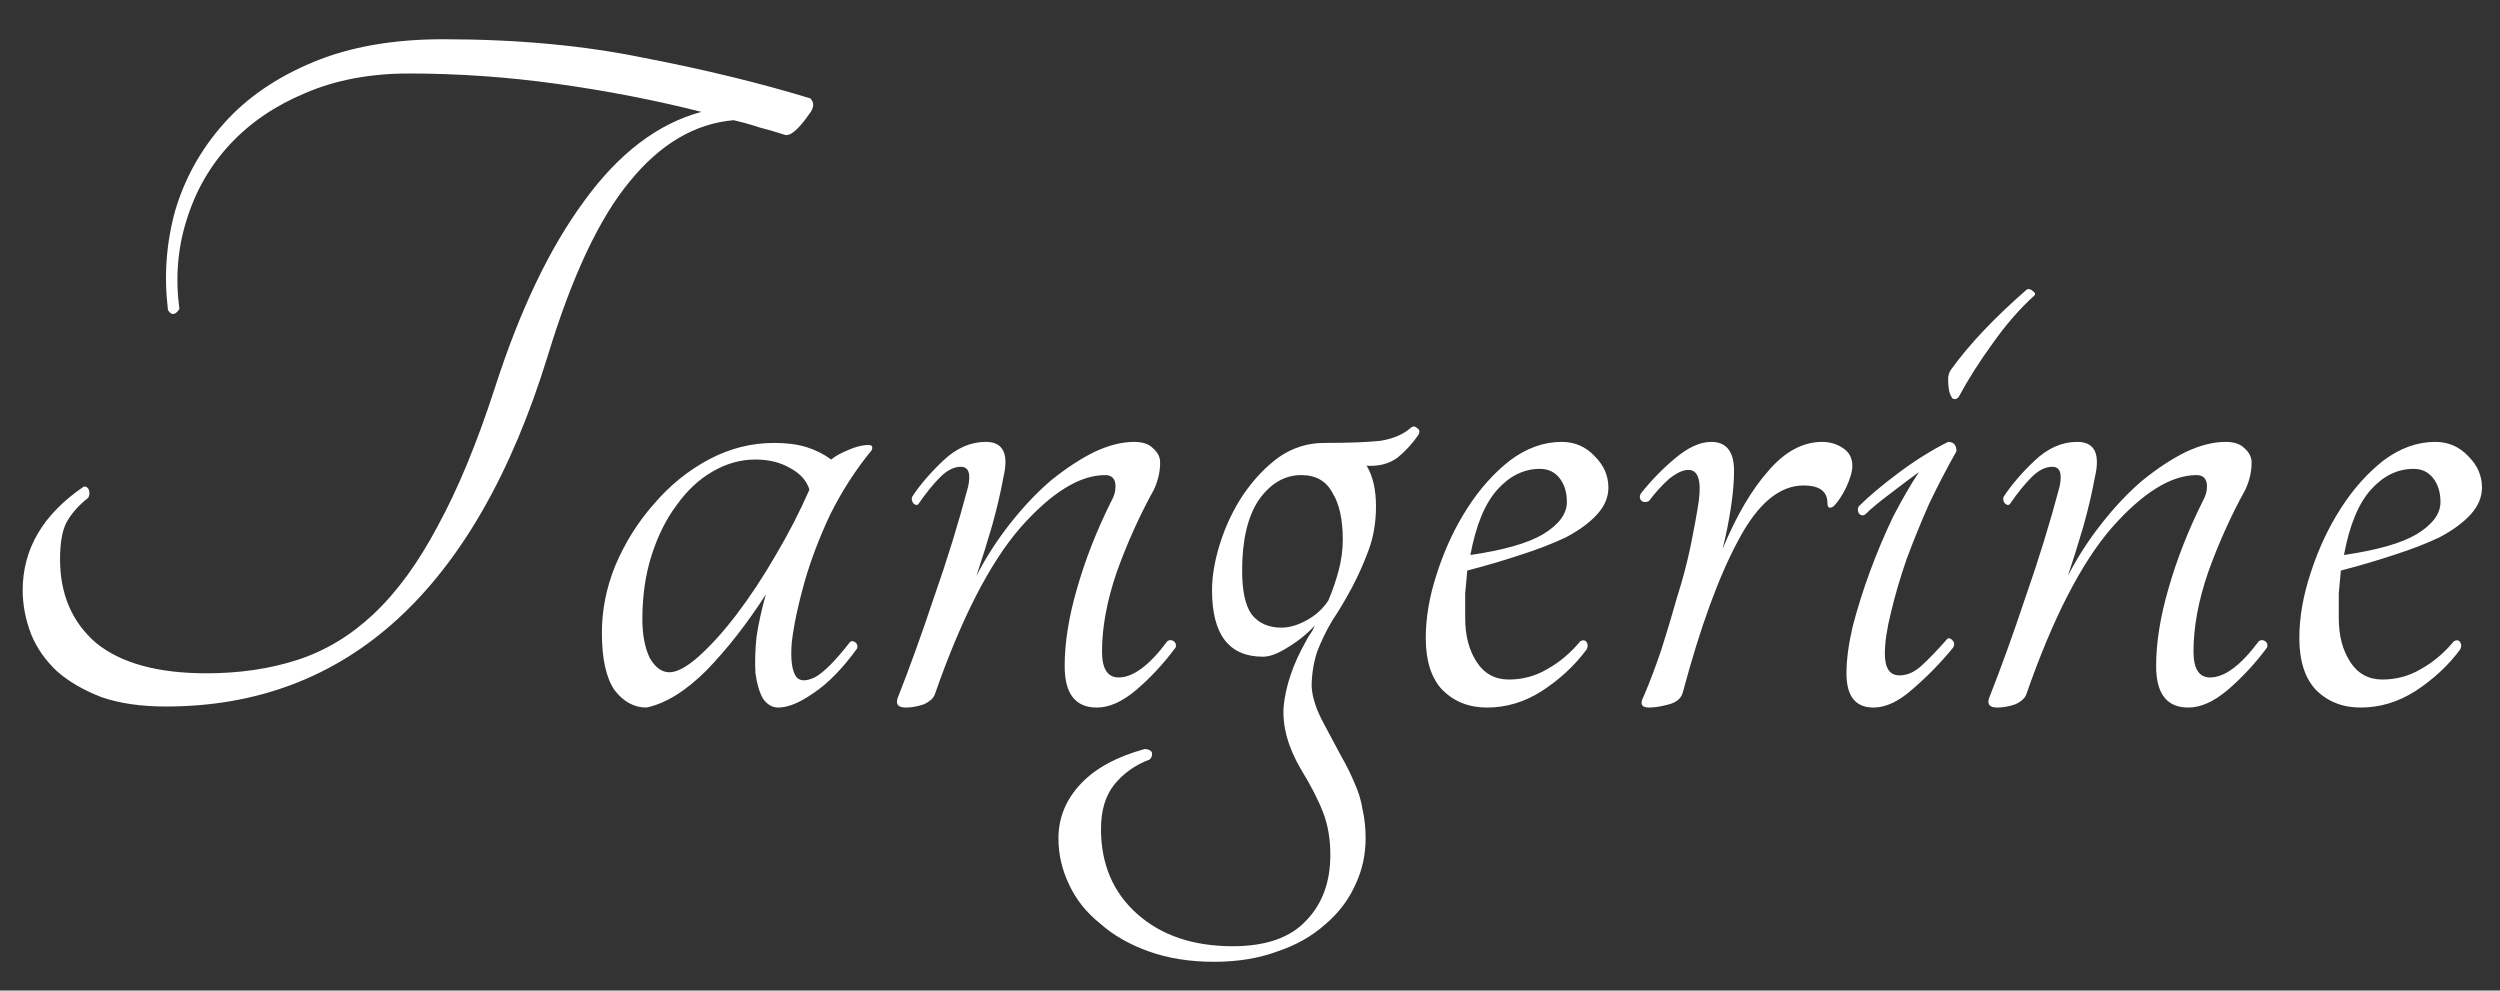 <svg width="53" height="21" viewBox="0 0 53 21" fill="none" xmlns="http://www.w3.org/2000/svg">
<rect x="0" y="0" width="53" height="21" fill="#333333" stroke="none"/>
<path d="M17.179 2.086C17.267 2.174 17.259 2.284 17.157 2.416C16.922 2.753 16.746 2.9 16.629 2.856C16.453 2.797 16.277 2.746 16.101 2.702C15.925 2.643 15.742 2.592 15.551 2.548C14.729 2.621 13.996 3.054 13.351 3.846C12.706 4.623 12.126 5.855 11.613 7.542C10.85 10.021 9.787 11.883 8.423 13.13C7.074 14.362 5.438 14.978 3.517 14.978C2.989 14.978 2.534 14.912 2.153 14.78C1.772 14.633 1.456 14.45 1.207 14.23C0.958 13.995 0.774 13.731 0.657 13.438C0.54 13.13 0.481 12.822 0.481 12.514C0.481 11.634 0.914 10.901 1.779 10.314C1.838 10.314 1.874 10.343 1.889 10.402C1.904 10.461 1.896 10.512 1.867 10.556C1.662 10.717 1.508 10.893 1.405 11.084C1.317 11.26 1.273 11.517 1.273 11.854C1.273 12.602 1.53 13.196 2.043 13.636C2.571 14.061 3.348 14.274 4.375 14.274C5.079 14.274 5.724 14.179 6.311 13.988C6.898 13.797 7.433 13.475 7.917 13.02C8.416 12.551 8.87 11.927 9.281 11.15C9.706 10.373 10.11 9.397 10.491 8.224C11.019 6.581 11.649 5.261 12.383 4.264C13.116 3.252 13.945 2.621 14.869 2.372C13.886 2.123 12.867 1.925 11.811 1.778C10.755 1.631 9.706 1.558 8.665 1.558C7.844 1.558 7.11 1.697 6.465 1.976C5.834 2.24 5.306 2.599 4.881 3.054C4.456 3.509 4.148 4.044 3.957 4.66C3.766 5.261 3.715 5.892 3.803 6.552C3.715 6.684 3.634 6.691 3.561 6.574C3.473 5.855 3.524 5.151 3.715 4.462C3.92 3.773 4.265 3.157 4.749 2.614C5.233 2.071 5.864 1.639 6.641 1.316C7.418 0.993 8.335 0.832 9.391 0.832C10.96 0.832 12.383 0.964 13.659 1.228C14.95 1.477 16.123 1.763 17.179 2.086ZM18.018 13.614C18.047 13.585 18.084 13.585 18.128 13.614C18.172 13.643 18.187 13.687 18.172 13.746C17.864 14.171 17.556 14.487 17.248 14.692C16.955 14.897 16.706 15 16.5 15C16.368 15 16.258 14.934 16.17 14.802C16.097 14.67 16.046 14.494 16.016 14.274C16.002 14.039 16.009 13.783 16.038 13.504C16.082 13.211 16.148 12.91 16.236 12.602C15.84 13.218 15.422 13.753 14.982 14.208C14.542 14.648 14.117 14.912 13.706 15C13.442 15 13.215 14.875 13.024 14.626C12.848 14.362 12.76 13.959 12.76 13.416C12.76 12.932 12.855 12.455 13.046 11.986C13.252 11.502 13.523 11.069 13.86 10.688C14.197 10.292 14.586 9.977 15.026 9.742C15.466 9.507 15.928 9.39 16.412 9.39C16.676 9.39 16.904 9.419 17.094 9.478C17.285 9.537 17.461 9.625 17.622 9.742C17.71 9.669 17.828 9.603 17.974 9.544C18.136 9.471 18.282 9.434 18.414 9.434C18.488 9.434 18.509 9.471 18.48 9.544C18.143 9.955 17.849 10.409 17.6 10.908C17.366 11.407 17.182 11.891 17.05 12.36C16.918 12.829 16.83 13.247 16.786 13.614C16.757 13.966 16.786 14.208 16.874 14.34C16.948 14.443 17.079 14.45 17.27 14.362C17.461 14.259 17.71 14.01 18.018 13.614ZM14.19 14.252C14.351 14.252 14.557 14.142 14.806 13.922C15.07 13.687 15.341 13.387 15.62 13.02C15.899 12.653 16.17 12.243 16.434 11.788C16.713 11.319 16.955 10.849 17.16 10.38C17.102 10.189 16.962 10.035 16.742 9.918C16.537 9.801 16.295 9.742 16.016 9.742C15.694 9.742 15.386 9.83 15.092 10.006C14.813 10.167 14.564 10.402 14.344 10.71C14.124 11.003 13.948 11.355 13.816 11.766C13.684 12.177 13.618 12.631 13.618 13.13C13.618 13.453 13.669 13.724 13.772 13.944C13.889 14.149 14.029 14.252 14.19 14.252ZM24.749 13.592C24.793 13.563 24.837 13.563 24.881 13.592C24.925 13.621 24.94 13.665 24.925 13.724C24.676 14.061 24.397 14.362 24.089 14.626C23.796 14.875 23.517 15 23.253 15C22.798 15 22.571 14.707 22.571 14.12C22.571 13.621 22.659 13.071 22.835 12.47C23.011 11.854 23.253 11.238 23.561 10.622C23.62 10.519 23.649 10.417 23.649 10.314C23.649 10.153 23.576 10.072 23.429 10.072C22.886 10.072 22.285 10.446 21.625 11.194C20.98 11.942 20.378 13.115 19.821 14.714C19.792 14.802 19.711 14.875 19.579 14.934C19.447 14.978 19.322 15 19.205 15C19.044 15 18.985 14.934 19.029 14.802C19.278 14.171 19.535 13.46 19.799 12.668C20.078 11.876 20.32 11.091 20.525 10.314C20.584 10.035 20.532 9.896 20.371 9.896C20.224 9.896 20.078 9.969 19.931 10.116C19.784 10.263 19.63 10.453 19.469 10.688C19.44 10.717 19.403 10.71 19.359 10.666C19.33 10.622 19.322 10.578 19.337 10.534C19.498 10.285 19.718 10.028 19.997 9.764C20.276 9.5 20.576 9.368 20.899 9.368C21.266 9.368 21.39 9.617 21.273 10.116C21.214 10.439 21.134 10.783 21.031 11.15C20.928 11.502 20.818 11.854 20.701 12.206C20.906 11.81 21.148 11.436 21.427 11.084C21.706 10.732 21.992 10.431 22.285 10.182C22.593 9.933 22.894 9.735 23.187 9.588C23.495 9.441 23.781 9.368 24.045 9.368C24.221 9.368 24.353 9.412 24.441 9.5C24.544 9.588 24.595 9.691 24.595 9.808C24.595 9.999 24.551 10.189 24.463 10.38C24.155 10.937 23.891 11.524 23.671 12.14C23.466 12.741 23.363 13.299 23.363 13.812C23.363 14.179 23.48 14.362 23.715 14.362C24.023 14.362 24.368 14.105 24.749 13.592ZM29.919 9.06C29.963 9.031 30.007 9.038 30.051 9.082C30.095 9.111 30.103 9.155 30.073 9.214C29.956 9.39 29.809 9.551 29.633 9.698C29.457 9.83 29.237 9.889 28.973 9.874C29.105 10.094 29.171 10.38 29.171 10.732C29.171 11.069 29.12 11.377 29.017 11.656C28.915 11.935 28.797 12.199 28.665 12.448C28.533 12.697 28.394 12.932 28.247 13.152C28.115 13.372 28.005 13.599 27.917 13.834C27.844 14.069 27.807 14.311 27.807 14.56C27.822 14.795 27.91 15.059 28.071 15.352C28.203 15.601 28.321 15.821 28.423 16.012C28.541 16.217 28.636 16.408 28.709 16.584C28.797 16.775 28.856 16.965 28.885 17.156C28.929 17.347 28.951 17.552 28.951 17.772C28.951 18.124 28.878 18.454 28.731 18.762C28.585 19.085 28.372 19.363 28.093 19.598C27.815 19.847 27.477 20.038 27.081 20.17C26.685 20.317 26.238 20.39 25.739 20.39C25.226 20.39 24.764 20.317 24.353 20.17C23.943 20.023 23.598 19.825 23.319 19.576C23.026 19.341 22.806 19.063 22.659 18.74C22.513 18.432 22.439 18.109 22.439 17.772C22.439 17.332 22.601 16.943 22.923 16.606C23.231 16.283 23.679 16.041 24.265 15.88C24.339 15.88 24.39 15.902 24.419 15.946C24.434 16.005 24.419 16.056 24.375 16.1C24.067 16.217 23.818 16.393 23.627 16.628C23.437 16.863 23.341 17.178 23.341 17.574C23.341 18.322 23.598 18.923 24.111 19.378C24.625 19.833 25.299 20.06 26.135 20.06C26.839 20.06 27.36 19.877 27.697 19.51C28.035 19.158 28.203 18.696 28.203 18.124C28.203 17.787 28.152 17.486 28.049 17.222C27.947 16.958 27.793 16.657 27.587 16.32C27.309 15.851 27.184 15.403 27.213 14.978C27.257 14.538 27.411 14.083 27.675 13.614C27.705 13.555 27.734 13.504 27.763 13.46C27.807 13.401 27.844 13.335 27.873 13.262C27.712 13.438 27.521 13.592 27.301 13.724C27.096 13.856 26.92 13.922 26.773 13.922C26.055 13.922 25.695 13.453 25.695 12.514C25.695 12.206 25.754 11.869 25.871 11.502C25.989 11.135 26.15 10.798 26.355 10.49C26.575 10.167 26.825 9.903 27.103 9.698C27.397 9.493 27.719 9.39 28.071 9.39C28.585 9.39 28.981 9.375 29.259 9.346C29.538 9.302 29.758 9.207 29.919 9.06ZM28.159 12.734C28.247 12.529 28.321 12.316 28.379 12.096C28.438 11.876 28.467 11.656 28.467 11.436C28.467 11.011 28.394 10.681 28.247 10.446C28.115 10.197 27.895 10.072 27.587 10.072C27.235 10.072 26.935 10.248 26.685 10.6C26.451 10.952 26.333 11.451 26.333 12.096C26.333 12.521 26.399 12.829 26.531 13.02C26.678 13.211 26.891 13.306 27.169 13.306C27.331 13.306 27.507 13.255 27.697 13.152C27.888 13.049 28.042 12.91 28.159 12.734ZM34.098 10.336C34.098 10.541 34.018 10.732 33.856 10.908C33.695 11.084 33.475 11.245 33.196 11.392C32.918 11.524 32.595 11.649 32.228 11.766C31.876 11.883 31.502 11.993 31.106 12.096C31.092 12.257 31.077 12.419 31.062 12.58C31.062 12.741 31.062 12.917 31.062 13.108C31.062 13.475 31.143 13.783 31.304 14.032C31.466 14.281 31.693 14.406 31.986 14.406C32.28 14.406 32.551 14.333 32.8 14.186C33.064 14.039 33.299 13.841 33.504 13.592C33.563 13.563 33.607 13.57 33.636 13.614C33.666 13.658 33.666 13.709 33.636 13.768C33.387 14.105 33.072 14.399 32.69 14.648C32.324 14.883 31.935 15 31.524 15C31.143 15 30.828 14.875 30.578 14.626C30.344 14.377 30.226 14.01 30.226 13.526C30.226 13.086 30.307 12.624 30.468 12.14C30.63 11.641 30.842 11.187 31.106 10.776C31.37 10.365 31.671 10.028 32.008 9.764C32.36 9.5 32.727 9.368 33.108 9.368C33.387 9.368 33.622 9.471 33.812 9.676C34.003 9.867 34.098 10.087 34.098 10.336ZM32.646 9.94C32.309 9.94 32.008 10.087 31.744 10.38C31.48 10.673 31.29 11.135 31.172 11.766C31.876 11.663 32.39 11.517 32.712 11.326C33.05 11.121 33.218 10.893 33.218 10.644C33.218 10.439 33.167 10.27 33.064 10.138C32.962 10.006 32.822 9.94 32.646 9.94ZM36.762 9.984C36.762 10.204 36.74 10.461 36.696 10.754C36.652 11.047 36.593 11.341 36.52 11.634C36.813 10.93 37.136 10.38 37.488 9.984C37.84 9.573 38.221 9.368 38.632 9.368C38.793 9.368 38.94 9.412 39.072 9.5C39.204 9.588 39.27 9.713 39.27 9.874C39.27 9.991 39.226 10.145 39.138 10.336C39.05 10.512 38.962 10.644 38.874 10.732C38.786 10.791 38.742 10.769 38.742 10.666C38.742 10.417 38.573 10.292 38.236 10.292C37.722 10.292 37.26 10.681 36.85 11.458C36.439 12.221 36.05 13.284 35.684 14.648C35.654 14.795 35.552 14.89 35.376 14.934C35.214 14.978 35.075 15 34.958 15C34.796 15 34.76 14.919 34.848 14.758C34.98 14.45 35.104 14.12 35.222 13.768C35.339 13.401 35.449 13.035 35.552 12.668C35.669 12.301 35.764 11.942 35.838 11.59C35.911 11.238 35.97 10.915 36.014 10.622C36.072 10.182 35.999 9.962 35.794 9.962C35.676 9.962 35.537 10.028 35.376 10.16C35.229 10.292 35.09 10.446 34.958 10.622C34.899 10.651 34.848 10.651 34.804 10.622C34.76 10.578 34.752 10.527 34.782 10.468C35.002 10.189 35.244 9.94 35.508 9.72C35.786 9.485 36.043 9.368 36.278 9.368C36.6 9.368 36.762 9.573 36.762 9.984ZM39.541 10.908C39.496 10.937 39.453 10.93 39.408 10.886C39.379 10.827 39.379 10.776 39.408 10.732C39.614 10.527 39.892 10.292 40.245 10.028C40.596 9.764 40.949 9.544 41.3 9.368C41.418 9.368 41.477 9.434 41.477 9.566C41.286 9.903 41.095 10.27 40.904 10.666C40.728 11.062 40.567 11.458 40.42 11.854C40.288 12.235 40.178 12.609 40.09 12.976C40.002 13.328 39.959 13.621 39.959 13.856C39.959 14.164 40.061 14.318 40.267 14.318C40.428 14.318 40.582 14.252 40.728 14.12C40.89 13.973 41.073 13.783 41.279 13.548C41.308 13.519 41.344 13.526 41.389 13.57C41.432 13.614 41.44 13.665 41.41 13.724C41.147 14.047 40.861 14.34 40.553 14.604C40.259 14.868 39.98 15 39.717 15C39.335 15 39.145 14.758 39.145 14.274C39.145 13.995 39.188 13.665 39.276 13.284C39.379 12.888 39.504 12.492 39.651 12.096C39.797 11.7 39.959 11.319 40.135 10.952C40.325 10.585 40.508 10.27 40.684 10.006C40.523 10.123 40.318 10.277 40.069 10.468C39.834 10.644 39.658 10.791 39.541 10.908ZM41.52 8.422C41.477 8.466 41.432 8.473 41.389 8.444C41.359 8.4 41.337 8.349 41.322 8.29C41.308 8.217 41.3 8.136 41.3 8.048C41.3 7.96 41.322 7.887 41.367 7.828C41.748 7.3 42.283 6.735 42.972 6.134C43.017 6.119 43.06 6.134 43.105 6.178C43.148 6.207 43.156 6.237 43.127 6.266C42.819 6.545 42.525 6.882 42.246 7.278C41.968 7.659 41.726 8.041 41.52 8.422ZM47.888 13.592C47.932 13.563 47.976 13.563 48.02 13.592C48.064 13.621 48.078 13.665 48.064 13.724C47.814 14.061 47.536 14.362 47.228 14.626C46.934 14.875 46.656 15 46.392 15C45.937 15 45.71 14.707 45.71 14.12C45.71 13.621 45.798 13.071 45.974 12.47C46.15 11.854 46.392 11.238 46.7 10.622C46.758 10.519 46.788 10.417 46.788 10.314C46.788 10.153 46.714 10.072 46.568 10.072C46.025 10.072 45.424 10.446 44.764 11.194C44.118 11.942 43.517 13.115 42.96 14.714C42.93 14.802 42.85 14.875 42.718 14.934C42.586 14.978 42.461 15 42.344 15C42.182 15 42.124 14.934 42.168 14.802C42.417 14.171 42.674 13.46 42.938 12.668C43.216 11.876 43.458 11.091 43.664 10.314C43.722 10.035 43.671 9.896 43.51 9.896C43.363 9.896 43.216 9.969 43.07 10.116C42.923 10.263 42.769 10.453 42.608 10.688C42.578 10.717 42.542 10.71 42.498 10.666C42.468 10.622 42.461 10.578 42.476 10.534C42.637 10.285 42.857 10.028 43.136 9.764C43.414 9.5 43.715 9.368 44.038 9.368C44.404 9.368 44.529 9.617 44.412 10.116C44.353 10.439 44.272 10.783 44.17 11.15C44.067 11.502 43.957 11.854 43.84 12.206C44.045 11.81 44.287 11.436 44.566 11.084C44.844 10.732 45.13 10.431 45.424 10.182C45.732 9.933 46.032 9.735 46.326 9.588C46.634 9.441 46.92 9.368 47.184 9.368C47.36 9.368 47.492 9.412 47.58 9.5C47.682 9.588 47.734 9.691 47.734 9.808C47.734 9.999 47.69 10.189 47.602 10.38C47.294 10.937 47.03 11.524 46.81 12.14C46.604 12.741 46.502 13.299 46.502 13.812C46.502 14.179 46.619 14.362 46.854 14.362C47.162 14.362 47.506 14.105 47.888 13.592ZM52.618 10.336C52.618 10.541 52.537 10.732 52.376 10.908C52.215 11.084 51.995 11.245 51.716 11.392C51.437 11.524 51.115 11.649 50.748 11.766C50.396 11.883 50.022 11.993 49.626 12.096C49.611 12.257 49.597 12.419 49.582 12.58C49.582 12.741 49.582 12.917 49.582 13.108C49.582 13.475 49.663 13.783 49.824 14.032C49.985 14.281 50.213 14.406 50.506 14.406C50.799 14.406 51.071 14.333 51.32 14.186C51.584 14.039 51.819 13.841 52.024 13.592C52.083 13.563 52.127 13.57 52.156 13.614C52.185 13.658 52.185 13.709 52.156 13.768C51.907 14.105 51.591 14.399 51.21 14.648C50.843 14.883 50.455 15 50.044 15C49.663 15 49.347 14.875 49.098 14.626C48.863 14.377 48.746 14.01 48.746 13.526C48.746 13.086 48.827 12.624 48.988 12.14C49.149 11.641 49.362 11.187 49.626 10.776C49.89 10.365 50.191 10.028 50.528 9.764C50.88 9.5 51.247 9.368 51.628 9.368C51.907 9.368 52.141 9.471 52.332 9.676C52.523 9.867 52.618 10.087 52.618 10.336ZM51.166 9.94C50.829 9.94 50.528 10.087 50.264 10.38C50 10.673 49.809 11.135 49.692 11.766C50.396 11.663 50.909 11.517 51.232 11.326C51.569 11.121 51.738 10.893 51.738 10.644C51.738 10.439 51.687 10.27 51.584 10.138C51.481 10.006 51.342 9.94 51.166 9.94Z" fill="white"/>
</svg>
